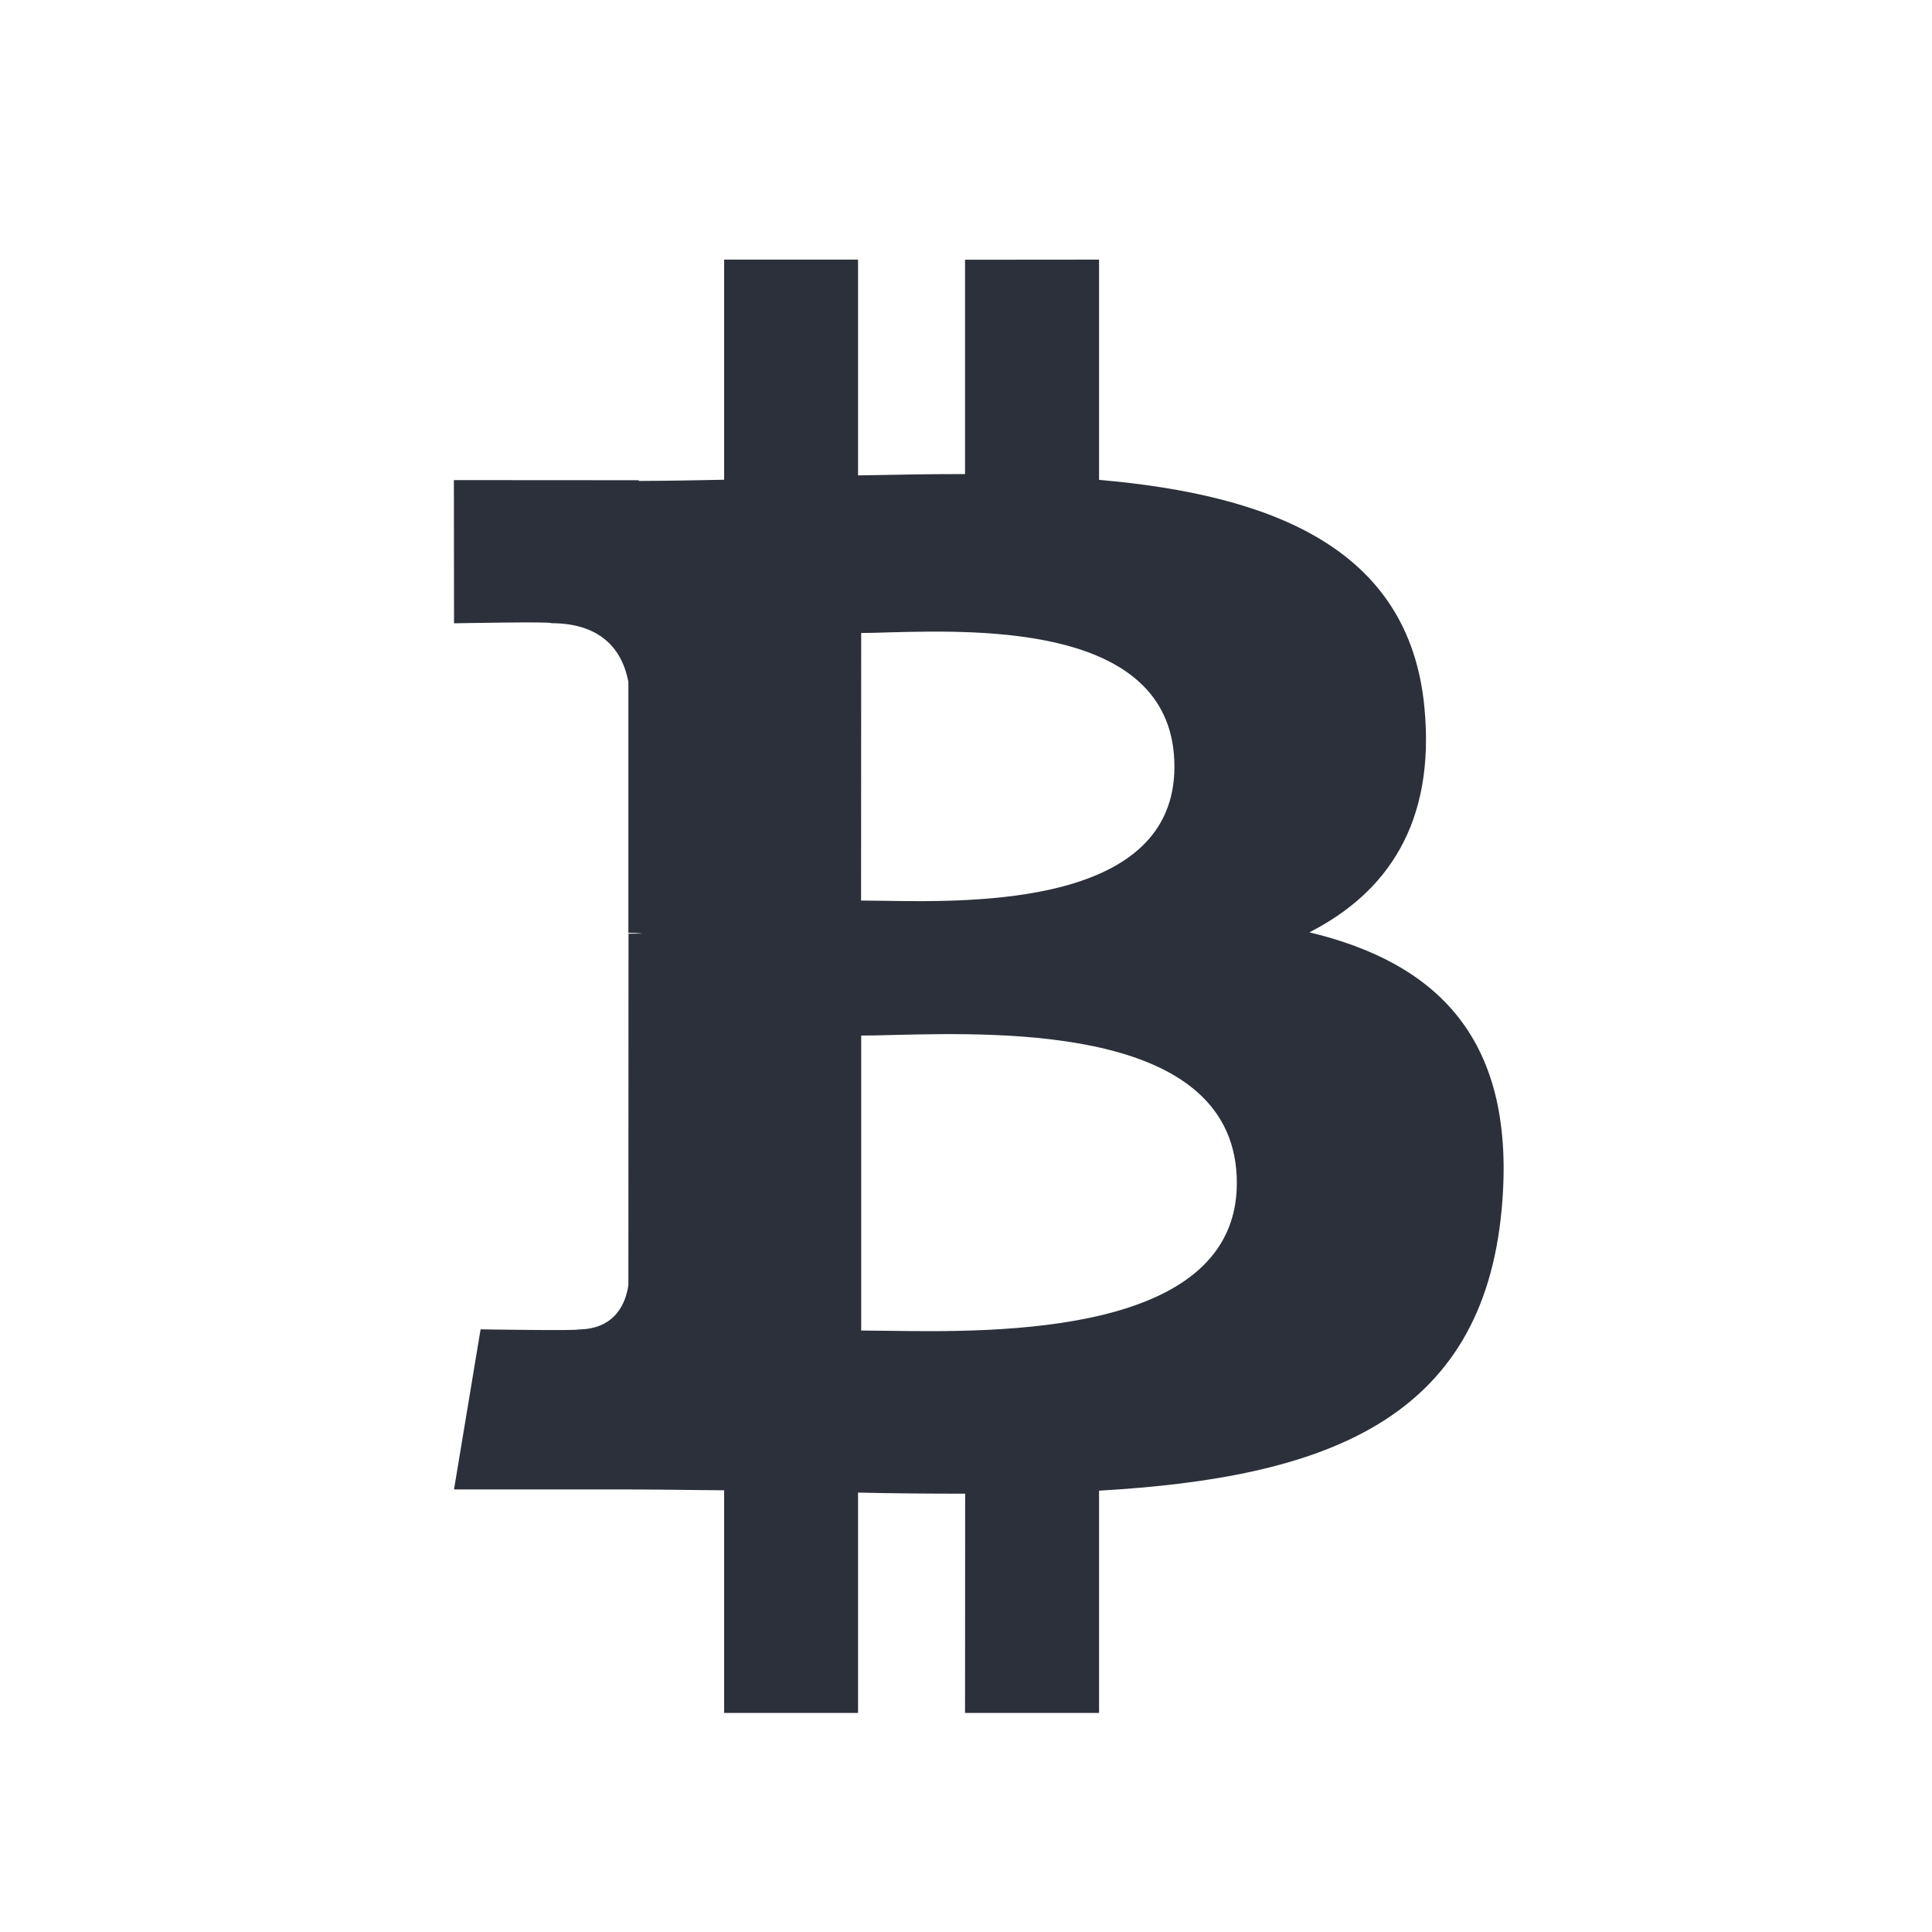 <svg width="16" height="16" viewBox="0 0 16 16" fill="none" xmlns="http://www.w3.org/2000/svg">
<path fill-rule="evenodd" clip-rule="evenodd" d="M11.796 5.854C11.669 4.54 10.535 4.099 9.102 3.974L9.102 2.15L7.992 2.151L7.992 3.926C7.701 3.926 7.402 3.931 7.106 3.937L7.106 2.15L5.997 2.15L5.997 3.973C5.756 3.978 5.52 3.982 5.29 3.983L5.29 3.977L3.759 3.976L3.76 5.162C3.76 5.162 4.579 5.146 4.566 5.161C5.015 5.161 5.162 5.422 5.204 5.647L5.204 7.725C5.235 7.725 5.276 7.726 5.321 7.732L5.205 7.732L5.204 10.642C5.184 10.784 5.101 11.009 4.787 11.01C4.801 11.022 3.98 11.009 3.98 11.009L3.76 12.335L5.204 12.335C5.367 12.335 5.529 12.337 5.689 12.339L5.689 12.339C5.793 12.34 5.895 12.341 5.997 12.342L5.997 14.186L7.106 14.186L7.106 12.361C7.41 12.368 7.705 12.37 7.993 12.37L7.992 14.186L9.102 14.186L9.102 12.345C10.968 12.238 12.274 11.768 12.436 10.017C12.567 8.606 11.903 7.976 10.844 7.721C11.487 7.393 11.89 6.816 11.796 5.854L11.796 5.854ZM10.243 9.797C10.243 11.062 8.256 11.034 7.348 11.021L7.347 11.021C7.266 11.02 7.193 11.019 7.132 11.019L7.132 8.576C7.207 8.576 7.299 8.574 7.403 8.571C8.334 8.549 10.242 8.504 10.243 9.797L10.243 9.797ZM7.314 7.46C8.073 7.472 9.726 7.499 9.726 6.35C9.727 5.175 8.136 5.217 7.359 5.237C7.272 5.24 7.195 5.242 7.132 5.242L7.131 7.458C7.184 7.458 7.245 7.459 7.314 7.46Z" fill="#2B303A"/>
</svg>
